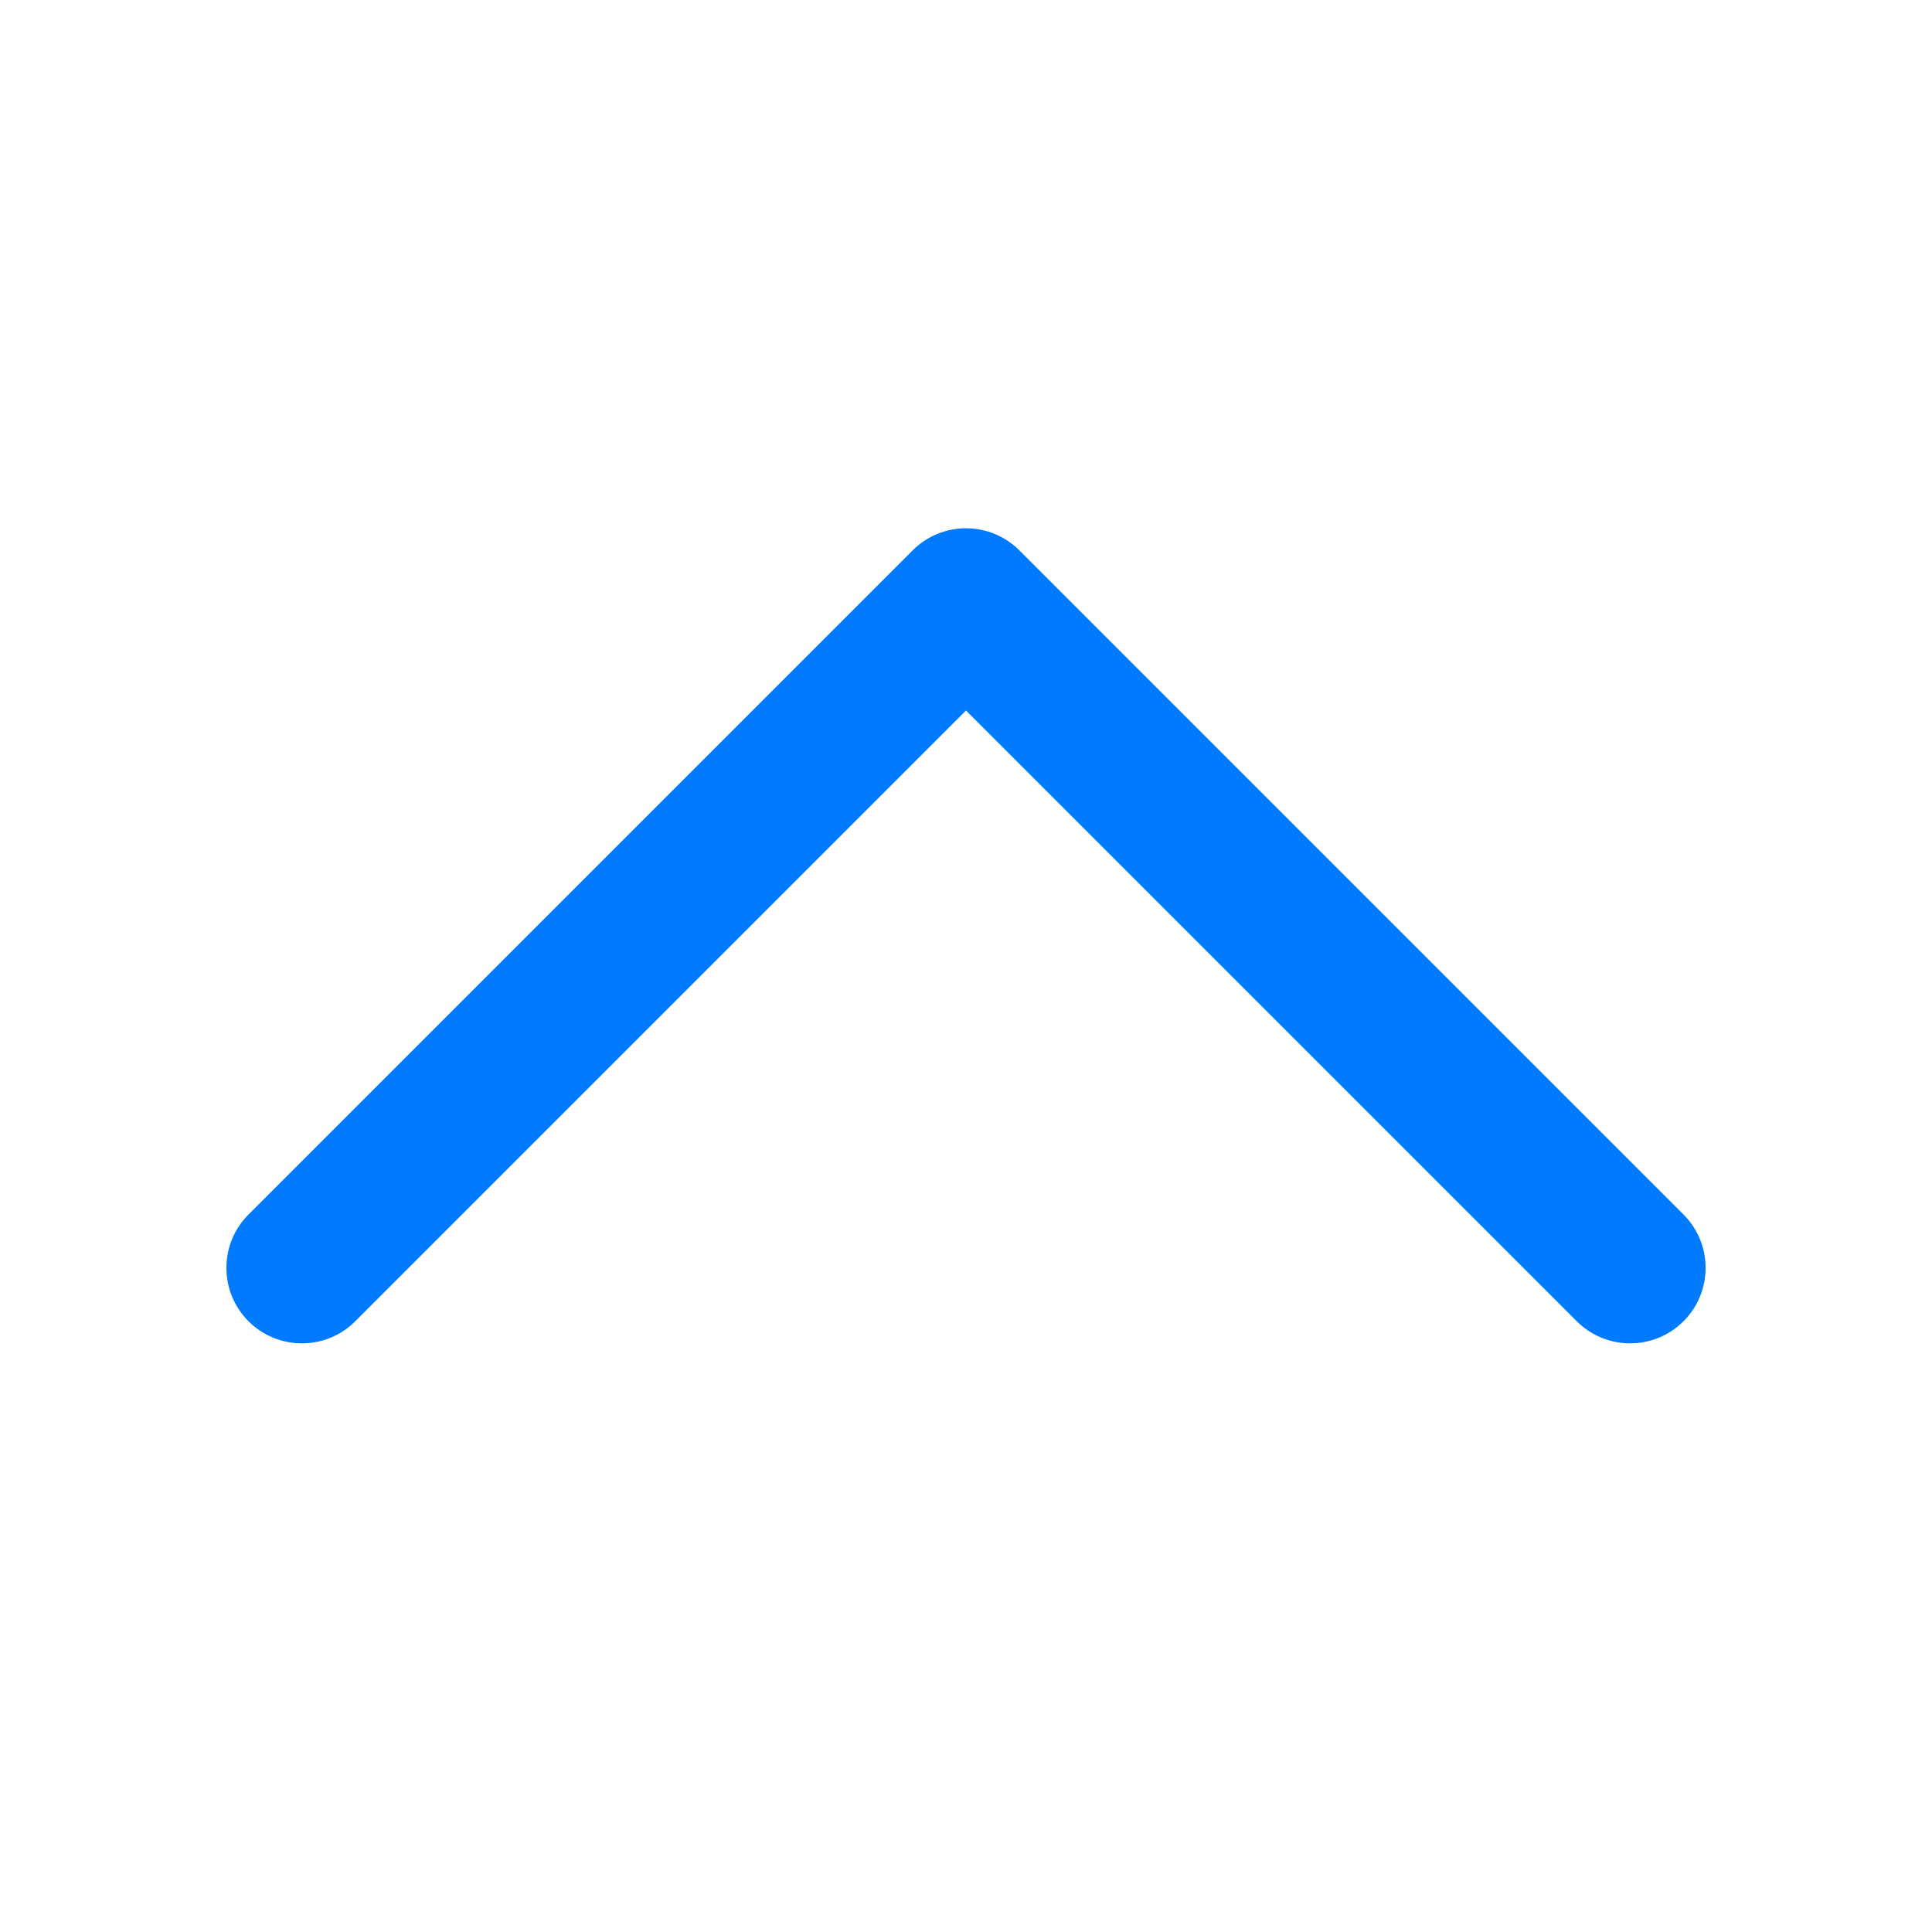 <svg width="32" height="32" viewBox="0 0 32 32" fill="none" xmlns="http://www.w3.org/2000/svg">
<path fill-rule="evenodd" clip-rule="evenodd" d="M15.116 9.116C15.604 8.628 16.396 8.628 16.884 9.116L27.884 20.116C28.372 20.604 28.372 21.396 27.884 21.884C27.396 22.372 26.604 22.372 26.116 21.884L16 11.768L5.884 21.884C5.396 22.372 4.604 22.372 4.116 21.884C3.628 21.396 3.628 20.604 4.116 20.116L15.116 9.116Z" fill="#007AFF"/>
</svg>

